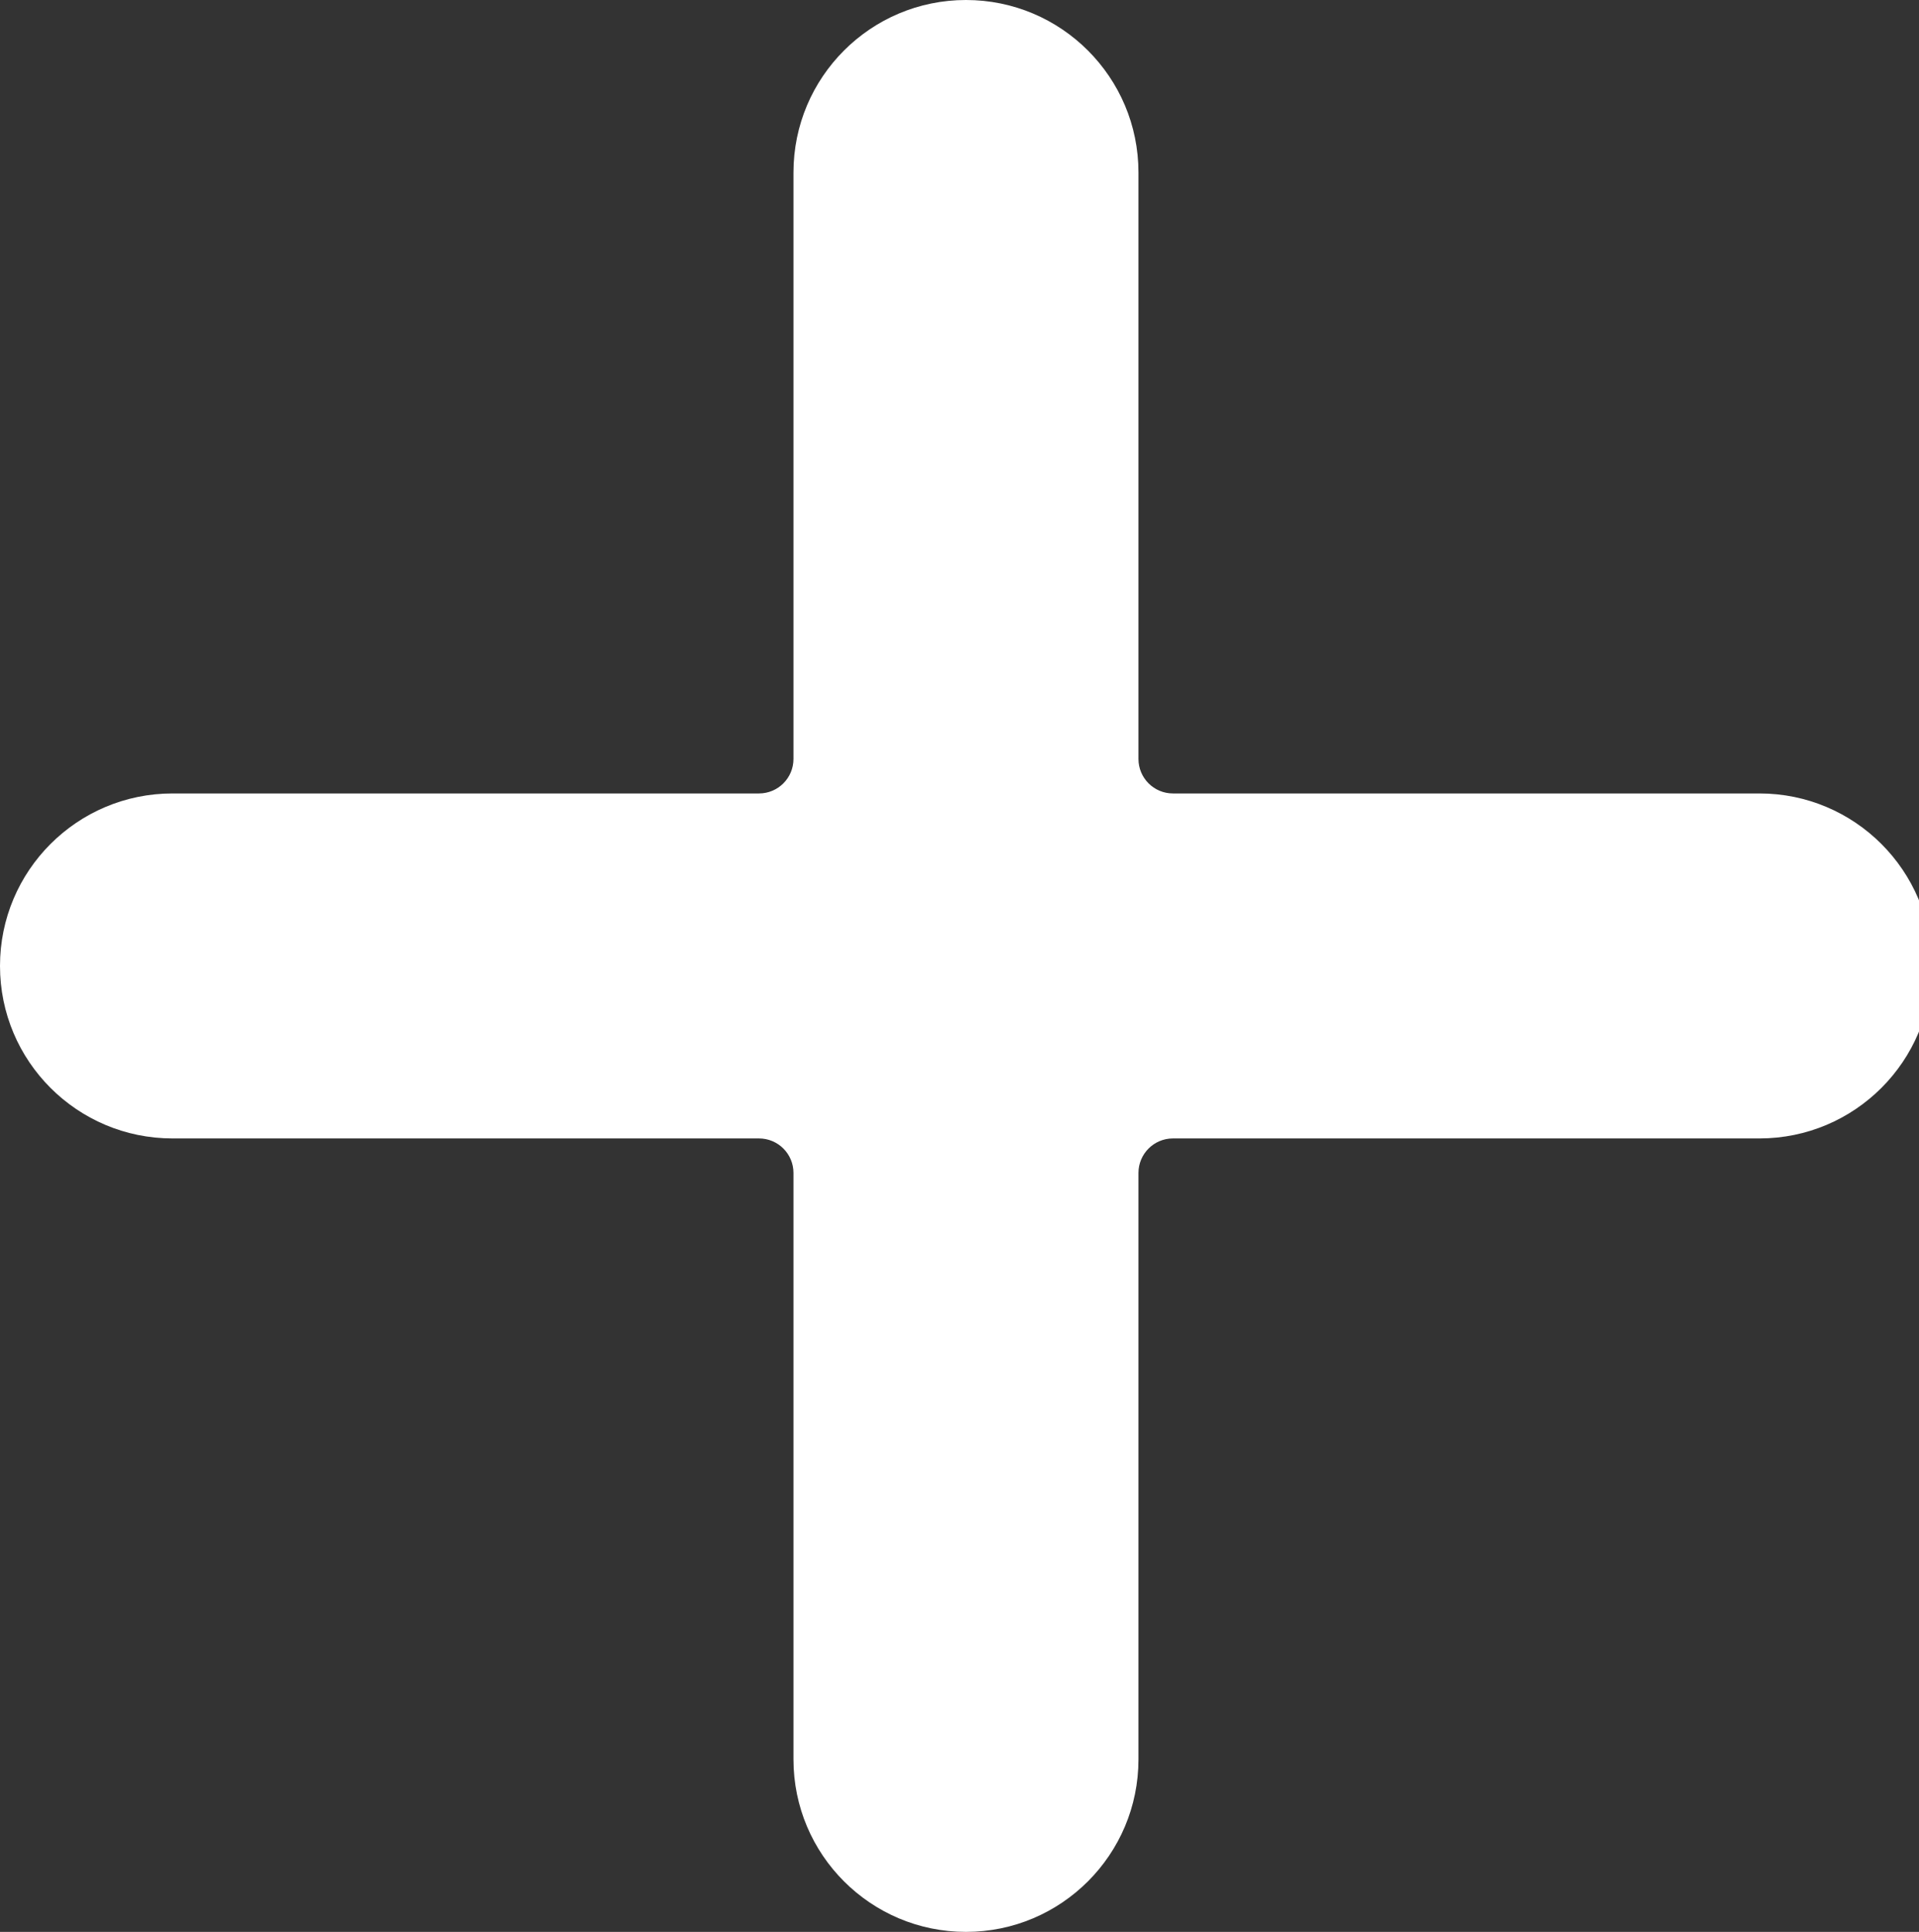 <svg width="445" height="448" viewBox="0 0 445 448" fill="none" xmlns="http://www.w3.org/2000/svg">
<rect x="0" y="0" width="445" height="448" fill="#333333" stroke="none"/>
<path d="M408 184H272C267.582 184 264 180.418 264 176V40C264 17.91 246.09 0 224 0C201.91 0 184 17.91 184 40V176C184 180.418 180.418 184 176 184H40C17.91 184 0 201.91 0 224C0 246.09 17.91 264 40 264H176C180.418 264 184 267.582 184 272V408C184 430.09 201.91 448 224 448C246.09 448 264 430.09 264 408V272C264 267.582 267.582 264 272 264H408C430.09 264 448 246.09 448 224C448 201.91 430.09 184 408 184Z" fill="white"/>
</svg>
